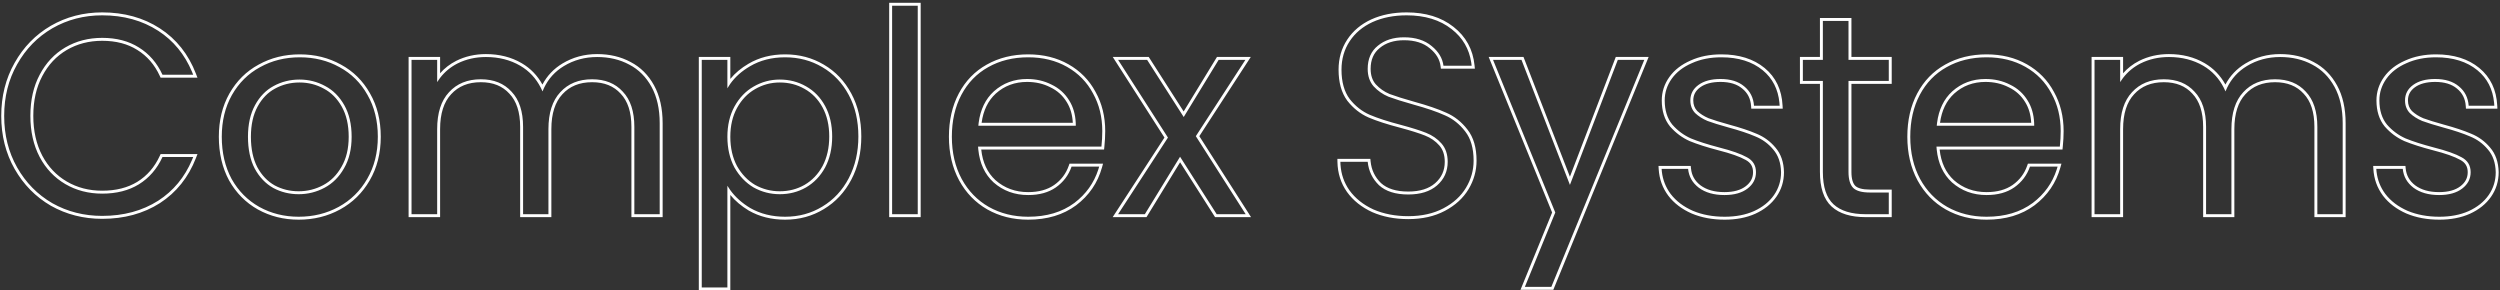 <svg width="852" height="99" viewBox="0 0 852 99" fill="none" xmlns="http://www.w3.org/2000/svg">
<rect x="0" y="0" width="852" height="99" fill="#333333" stroke="none"/>
<path fill-rule="evenodd" clip-rule="evenodd" d="M65.433 54.512C62.921 60.431 59.089 65.058 53.936 68.392C48.496 71.848 42.128 73.576 34.832 73.576C28.624 73.576 22.96 72.136 17.84 69.256C12.784 66.312 8.784 62.248 5.84 57.064C2.896 51.88 1.424 46.024 1.424 39.496C1.424 32.968 2.896 27.112 5.84 21.928C8.784 16.68 12.784 12.584 17.84 9.64C22.96 6.696 28.624 5.224 34.832 5.224C42.128 5.224 48.496 6.984 53.936 10.504C59.092 13.84 62.926 18.499 65.437 24.48C65.575 24.809 65.71 25.143 65.84 25.48H55.376C53.52 21.448 50.832 18.344 47.312 16.168C43.856 13.992 39.696 12.904 34.832 12.904C30.16 12.904 25.968 13.992 22.256 16.168C18.544 18.344 15.632 21.448 13.52 25.48C11.408 29.448 10.352 34.12 10.352 39.496C10.352 44.808 11.408 49.48 13.52 53.512C15.632 57.48 18.544 60.552 22.256 62.728C25.968 64.904 30.16 65.992 34.832 65.992C39.696 65.992 43.856 64.936 47.312 62.824C50.832 60.648 53.52 57.544 55.376 53.512H65.84C65.708 53.849 65.573 54.183 65.433 54.512ZM4.969 21.436C1.932 26.785 0.424 32.813 0.424 39.496C0.424 46.18 1.933 52.209 4.97 57.558C8 62.892 12.125 67.085 17.337 70.12L17.343 70.124L17.35 70.127C22.628 73.097 28.462 74.576 34.832 74.576C42.292 74.576 48.851 72.807 54.472 69.236L54.479 69.231C60.106 65.59 64.204 60.458 66.772 53.875L67.303 52.512H54.735L54.467 53.094C52.688 56.96 50.127 59.907 46.788 61.972C43.518 63.969 39.548 64.992 34.832 64.992C30.322 64.992 26.307 63.944 22.762 61.865C19.217 59.788 16.433 56.856 14.404 53.045C12.38 49.179 11.352 44.672 11.352 39.496C11.352 34.252 12.381 29.747 14.403 25.95L14.406 25.944C16.436 22.068 19.221 19.106 22.762 17.031C26.307 14.952 30.322 13.904 34.832 13.904C39.544 13.904 43.511 14.956 46.779 17.014L46.786 17.019C50.127 19.084 52.687 22.031 54.467 25.898L54.735 26.48H67.298L66.773 25.12C64.206 18.473 60.109 13.307 54.479 9.664C48.857 6.027 42.295 4.224 34.832 4.224C28.458 4.224 22.621 5.737 17.341 8.773L17.337 8.776C12.123 11.812 7.998 16.038 4.969 21.436ZM87.862 71.378L87.856 71.375C83.724 69.042 80.459 65.74 78.069 61.49L78.064 61.482L78.06 61.474C75.73 57.148 74.58 52.18 74.58 46.6C74.58 41.077 75.765 36.168 78.165 31.902L78.167 31.897C80.622 27.584 83.954 24.28 88.156 22.011C92.347 19.684 97.027 18.528 102.172 18.528C107.318 18.528 111.997 19.684 116.189 22.011C120.387 24.278 123.688 27.549 126.081 31.801C128.547 36.069 129.764 41.013 129.764 46.6C129.764 52.193 128.512 57.171 125.981 61.502C123.522 65.754 120.158 69.052 115.9 71.381C111.647 73.707 106.936 74.864 101.788 74.864C96.702 74.864 92.053 73.706 87.862 71.378ZM125.116 61C127.548 56.84 128.764 52.04 128.764 46.6C128.764 41.16 127.58 36.392 125.212 32.296C122.908 28.2 119.74 25.064 115.708 22.888C111.676 20.648 107.164 19.528 102.172 19.528C97.18 19.528 92.668 20.648 88.636 22.888C84.604 25.064 81.404 28.232 79.036 32.392C76.732 36.488 75.58 41.224 75.58 46.6C75.58 52.04 76.7 56.84 78.94 61C81.244 65.096 84.38 68.264 88.348 70.504C92.38 72.744 96.86 73.864 101.788 73.864C106.78 73.864 111.324 72.744 115.42 70.504C119.516 68.264 122.748 65.096 125.116 61ZM116.378 56.853L116.382 56.846C118 54.088 118.836 50.688 118.836 46.6C118.836 42.506 118.03 39.101 116.47 36.34C114.889 33.544 112.846 31.514 110.348 30.206L110.34 30.201L110.332 30.197C107.795 28.808 105.048 28.112 102.076 28.112C99.036 28.112 96.258 28.809 93.724 30.197L93.717 30.201C91.285 31.506 89.306 33.531 87.787 36.325C86.284 39.09 85.508 42.5 85.508 46.6C85.508 50.769 86.254 54.214 87.695 56.978C89.213 59.769 91.194 61.827 93.629 63.195C96.098 64.518 98.811 65.184 101.788 65.184C104.76 65.184 107.542 64.488 110.148 63.094C112.719 61.719 114.795 59.653 116.374 56.86L116.378 56.853ZM93.148 64.072C90.524 62.6 88.412 60.392 86.812 57.448C85.276 54.504 84.508 50.888 84.508 46.6C84.508 42.376 85.308 38.792 86.908 35.848C88.508 32.904 90.62 30.728 93.244 29.32C95.932 27.848 98.876 27.112 102.076 27.112C105.212 27.112 108.124 27.848 110.812 29.32C113.5 30.728 115.676 32.904 117.34 35.848C119.004 38.792 119.836 42.376 119.836 46.6C119.836 50.824 118.972 54.408 117.244 57.352C115.58 60.296 113.372 62.504 110.62 63.976C107.868 65.448 104.924 66.184 101.788 66.184C98.652 66.184 95.772 65.48 93.148 64.072ZM225.826 74H215.186V43.24C215.186 38.15 213.915 34.435 211.527 31.93L211.518 31.921L211.51 31.913C209.171 29.339 205.97 28.016 201.786 28.016C197.48 28.016 194.148 29.4 191.677 32.106L191.669 32.114C189.213 34.746 187.906 38.656 187.906 44.008V74H177.266V43.24C177.266 38.15 175.995 34.435 173.607 31.93L173.598 31.921L173.59 31.913C171.251 29.339 168.05 28.016 163.866 28.016C159.56 28.016 156.228 29.4 153.757 32.106L153.749 32.114C151.293 34.746 149.986 38.656 149.986 44.008V74H139.25V19.392H149.986V24.966C151.512 23.235 153.333 21.828 155.443 20.75L155.451 20.745C158.544 19.199 161.93 18.432 165.594 18.432C170.165 18.432 174.248 19.46 177.811 21.545C180.802 23.294 183.152 25.726 184.861 28.816C186.437 25.83 188.71 23.435 191.669 21.648C195.225 19.501 199.182 18.432 203.514 18.432C207.752 18.432 211.565 19.326 214.926 21.14C218.312 22.902 220.977 25.578 222.92 29.128C224.874 32.7 225.826 37.003 225.826 41.992V74ZM185.428 29.914C186.926 26.79 189.179 24.32 192.186 22.504C195.578 20.456 199.354 19.432 203.514 19.432C207.61 19.432 211.258 20.296 214.458 22.024C217.658 23.688 220.186 26.216 222.042 29.608C223.898 33 224.826 37.128 224.826 41.992V73H216.186V43.24C216.186 37.992 214.874 33.992 212.25 31.24C209.69 28.424 206.202 27.016 201.786 27.016C197.242 27.016 193.626 28.488 190.938 31.432C188.25 34.312 186.906 38.504 186.906 44.008V73H178.266V43.24C178.266 37.992 176.954 33.992 174.33 31.24C171.77 28.424 168.282 27.016 163.866 27.016C159.322 27.016 155.706 28.488 153.018 31.432C150.33 34.312 148.986 38.504 148.986 44.008V73H140.25V20.392H148.986V27.976C149.301 27.475 149.634 26.996 149.986 26.538C151.571 24.477 153.542 22.844 155.898 21.64C158.842 20.168 162.074 19.432 165.594 19.432C170.01 19.432 173.914 20.424 177.306 22.408C180.331 24.177 182.668 26.684 184.319 29.928C184.519 30.322 184.71 30.728 184.89 31.144C185.057 30.723 185.236 30.314 185.428 29.914ZM255.161 71.75L255.152 71.744C252.661 70.24 250.571 68.476 248.893 66.449V98.96H238.157V19.392H248.893V26.893C250.534 24.9 252.596 23.183 255.065 21.738C258.694 19.588 262.874 18.528 267.573 18.528C272.411 18.528 276.813 19.69 280.753 22.027C284.757 24.364 287.891 27.669 290.15 31.919C292.416 36.12 293.533 40.992 293.533 46.504C293.533 51.956 292.415 56.855 290.155 61.175C287.898 65.49 284.766 68.861 280.761 71.264C276.82 73.668 272.416 74.864 267.573 74.864C262.94 74.864 258.796 73.837 255.171 71.755L255.161 71.75ZM280.245 22.888C276.469 20.648 272.245 19.528 267.573 19.528C263.029 19.528 259.029 20.552 255.573 22.6C252.783 24.231 250.557 26.209 248.893 28.533C248.533 29.035 248.2 29.553 247.893 30.088V20.392H239.157V97.96H247.893V63.304C248.202 63.823 248.535 64.329 248.893 64.819C250.604 67.171 252.862 69.194 255.669 70.888C259.125 72.872 263.093 73.864 267.573 73.864C272.245 73.864 276.469 72.712 280.245 70.408C284.085 68.104 287.093 64.872 289.269 60.712C291.445 56.552 292.533 51.816 292.533 46.504C292.533 41.128 291.445 36.424 289.269 32.392C287.093 28.296 284.085 25.128 280.245 22.888ZM274.189 30.289L274.18 30.284C271.652 28.839 268.848 28.112 265.749 28.112C262.724 28.112 259.922 28.866 257.323 30.377L257.317 30.38C254.806 31.815 252.755 33.944 251.17 36.808C249.663 39.582 248.893 42.836 248.893 46.6C248.893 50.426 249.662 53.745 251.17 56.583C252.752 59.378 254.803 61.512 257.32 63.014C259.917 64.46 262.721 65.184 265.749 65.184C268.847 65.184 271.65 64.457 274.178 63.013C276.76 61.511 278.808 59.379 280.324 56.59C281.833 53.752 282.605 50.4 282.605 46.504C282.605 42.672 281.833 39.386 280.326 36.614C278.81 33.825 276.765 31.727 274.189 30.289ZM281.205 57.064C279.605 60.008 277.429 62.28 274.677 63.88C271.989 65.416 269.013 66.184 265.749 66.184C262.549 66.184 259.573 65.416 256.821 63.88C254.133 62.28 251.957 60.008 250.293 57.064C248.693 54.056 247.893 50.568 247.893 46.6C247.893 42.696 248.693 39.272 250.293 36.328C251.957 33.32 254.133 31.048 256.821 29.512C259.573 27.912 262.549 27.112 265.749 27.112C269.013 27.112 271.989 27.88 274.677 29.416C277.429 30.952 279.605 33.192 281.205 36.136C282.805 39.08 283.605 42.536 283.605 46.504C283.605 50.536 282.805 54.056 281.205 57.064ZM313.768 0.96V74H303.032V0.96H313.768ZM376.27 50.96H334.407C334.875 55.418 336.516 58.872 339.27 61.409C342.339 64.113 346.032 65.472 350.409 65.472C354.031 65.472 356.954 64.645 359.246 63.059C361.633 61.387 363.294 59.191 364.248 56.447L364.482 55.776H375.917L375.564 57.044C374.097 62.313 371.153 66.626 366.756 69.957L366.749 69.963C362.321 73.25 356.853 74.864 350.409 74.864C345.261 74.864 340.609 73.707 336.477 71.375L336.471 71.371C332.401 69.036 329.2 65.731 326.875 61.48L326.872 61.474C324.543 57.148 323.393 52.18 323.393 46.6C323.393 41.025 324.508 36.09 326.773 31.827C329.036 27.568 332.21 24.289 336.288 22.016C340.423 19.682 345.139 18.528 350.409 18.528C355.55 18.528 360.14 19.65 364.15 21.922C368.149 24.188 371.228 27.331 373.366 31.336C375.567 35.275 376.657 39.731 376.657 44.68C376.657 46.382 376.558 48.177 376.363 50.063L376.27 50.96ZM336.777 22.888C332.873 25.064 329.833 28.2 327.657 32.296C325.481 36.392 324.393 41.16 324.393 46.6C324.393 52.04 325.513 56.84 327.753 61C329.993 65.096 333.065 68.264 336.969 70.504C340.937 72.744 345.417 73.864 350.409 73.864C356.681 73.864 361.929 72.296 366.153 69.16C370.095 66.174 372.81 62.379 374.3 57.776C374.406 57.447 374.507 57.113 374.601 56.776H365.193C364.169 59.72 362.377 62.088 359.817 63.88C357.321 65.608 354.185 66.472 350.409 66.472C345.801 66.472 341.865 65.032 338.601 62.152C335.609 59.4 333.876 55.669 333.402 50.96C333.368 50.631 333.341 50.298 333.321 49.96H375.369C375.561 48.104 375.657 46.344 375.657 44.68C375.657 39.88 374.601 35.592 372.489 31.816C370.441 27.976 367.497 24.968 363.657 22.792C359.817 20.616 355.401 19.528 350.409 19.528C345.289 19.528 340.745 20.648 336.777 22.888ZM363.575 34.84L363.569 34.83C362.198 32.565 360.33 30.875 357.948 29.743L357.934 29.737L357.92 29.73C355.579 28.529 352.953 27.92 350.025 27.92C345.844 27.92 342.311 29.244 339.368 31.885C336.738 34.297 335.108 37.593 334.534 41.856H365.609C365.475 39.116 364.786 36.788 363.575 34.84ZM366.61 41.856C366.625 42.184 366.633 42.518 366.633 42.856H333.417C333.447 42.518 333.483 42.184 333.526 41.856C334.109 37.34 335.833 33.769 338.697 31.144C341.833 28.328 345.609 26.92 350.025 26.92C353.097 26.92 355.881 27.56 358.377 28.84C360.937 30.056 362.953 31.88 364.425 34.312C365.747 36.439 366.475 38.954 366.61 41.856ZM414.095 74L402.18 55.303L390.724 74H379.2L396.845 46.884L379.215 19.392H391.479L403.392 37.994L414.755 19.392H426.278L408.729 46.412L426.358 74H414.095ZM407.54 46.408L424.436 20.392H415.316L403.412 39.88L390.932 20.392H381.044L398.036 46.888L381.044 73H390.164L402.164 53.416L414.644 73H424.532L407.54 46.408ZM467.621 72.28L467.611 72.275C464.019 70.612 461.156 68.333 459.06 65.425L459.054 65.416C456.947 62.426 455.867 58.997 455.799 55.161L455.781 54.144H467.014L467.106 55.042C467.402 57.942 468.574 60.376 470.638 62.385C472.696 64.265 475.742 65.28 479.935 65.28C483.935 65.28 486.939 64.297 489.073 62.452C491.282 60.533 492.375 58.122 492.375 55.144C492.375 52.776 491.729 50.947 490.512 49.565C489.216 48.091 487.591 46.964 485.617 46.186C483.555 45.374 480.749 44.49 477.182 43.535C472.744 42.376 469.14 41.21 466.389 40.031L466.381 40.028C463.595 38.804 461.195 36.905 459.182 34.356L459.173 34.344L459.165 34.333C457.143 31.614 456.183 28.055 456.183 23.752C456.183 19.925 457.16 16.498 459.132 13.506C461.1 10.521 463.842 8.227 467.324 6.62L467.331 6.617C470.872 5.013 474.889 4.224 479.359 4.224C485.799 4.224 491.152 5.836 495.335 9.14C499.587 12.448 501.992 16.86 502.53 22.31L502.639 23.408H491.052L490.943 22.532C490.661 20.274 489.48 18.254 487.273 16.465L487.267 16.46L487.261 16.454C485.116 14.658 482.228 13.712 478.495 13.712C475.029 13.712 472.295 14.62 470.207 16.36L470.201 16.366L470.194 16.371C468.162 18.008 467.111 20.325 467.111 23.464C467.111 25.698 467.722 27.43 468.872 28.749C470.173 30.166 471.74 31.262 473.584 32.038C475.592 32.79 478.402 33.675 482.028 34.693C486.464 35.914 490.066 37.145 492.819 38.389C495.67 39.613 498.103 41.546 500.116 44.162C502.216 46.824 503.207 50.395 503.207 54.76C503.207 58.211 502.291 61.46 500.473 64.49C498.638 67.548 495.932 70.003 492.402 71.868C488.84 73.75 484.673 74.672 479.935 74.672C475.402 74.672 471.295 73.883 467.631 72.284L467.621 72.28ZM499.327 44.776C497.407 42.28 495.103 40.456 492.415 39.304C489.727 38.088 486.175 36.872 481.759 35.656C478.111 34.632 475.263 33.736 473.215 32.968C471.231 32.136 469.535 30.952 468.127 29.416C466.783 27.88 466.111 25.896 466.111 23.464C466.111 20.072 467.263 17.448 469.567 15.592C471.871 13.672 474.847 12.712 478.495 12.712C482.399 12.712 485.535 13.704 487.903 15.688C490.271 17.608 491.615 19.848 491.935 22.408H501.535C501.502 22.07 501.461 21.737 501.413 21.408C500.72 16.686 498.488 12.86 494.719 9.928C490.751 6.792 485.631 5.224 479.359 5.224C475.007 5.224 471.135 5.992 467.743 7.528C464.415 9.064 461.823 11.24 459.967 14.056C458.111 16.872 457.183 20.104 457.183 23.752C457.183 27.912 458.111 31.24 459.967 33.736C461.887 36.168 464.159 37.96 466.783 39.112C469.471 40.264 473.023 41.416 477.439 42.568C481.023 43.528 483.871 44.424 485.983 45.256C488.095 46.088 489.855 47.304 491.263 48.904C492.671 50.504 493.375 52.584 493.375 55.144C493.375 58.408 492.159 61.096 489.727 63.208C487.359 65.256 484.095 66.28 479.935 66.28C475.583 66.28 472.255 65.224 469.951 63.112C467.711 60.936 466.431 58.28 466.111 55.144H456.799C456.805 55.481 456.819 55.814 456.841 56.144C457.06 59.385 458.07 62.284 459.871 64.84C461.855 67.592 464.575 69.768 468.031 71.368C471.551 72.904 475.519 73.672 479.935 73.672C484.543 73.672 488.543 72.776 491.935 70.984C495.327 69.192 497.887 66.856 499.615 63.976C501.343 61.096 502.207 58.024 502.207 54.76C502.207 50.536 501.247 47.208 499.327 44.776ZM561.865 19.392L529.366 98.768H518.181L528.959 72.423L507.335 19.392H519.204L535.025 60.233L550.663 19.392H561.865ZM535.031 63.016L518.519 20.392H508.823L530.039 72.424L519.671 97.768H528.695L560.375 20.392H551.351L535.031 63.016ZM576.538 72.767L576.53 72.763C573.198 71.297 570.526 69.279 568.554 66.695L568.546 66.685C566.57 64.028 565.482 60.992 565.278 57.604L565.215 56.544H576.208L576.296 57.447C576.523 59.78 577.589 61.675 579.55 63.177C581.573 64.678 584.257 65.472 587.685 65.472C590.874 65.472 593.258 64.766 594.948 63.47C596.644 62.17 597.437 60.597 597.437 58.696C597.437 57.696 597.216 56.881 596.812 56.213C596.409 55.544 595.787 54.965 594.895 54.491L594.885 54.485L594.874 54.48C592.943 53.393 589.878 52.299 585.615 51.217L585.607 51.215C581.679 50.185 578.433 49.148 575.881 48.101L575.867 48.095L575.852 48.089C573.286 46.941 571.057 45.285 569.172 43.13L569.161 43.118L569.151 43.105C567.244 40.775 566.333 37.781 566.333 34.216C566.333 31.314 567.201 28.648 568.919 26.243C570.639 23.834 573.064 21.97 576.142 20.63C579.234 19.22 582.737 18.528 586.629 18.528C592.623 18.528 597.571 20.046 601.375 23.171C605.201 26.314 607.231 30.622 607.499 35.99L607.552 37.04H596.832L596.767 36.11C596.593 33.62 595.596 31.673 593.774 30.192L593.768 30.187L593.762 30.182C592.008 28.711 589.571 27.92 586.341 27.92C583.339 27.92 581.072 28.564 579.439 29.746C577.827 30.914 577.069 32.38 577.069 34.216C577.069 35.703 577.525 36.884 578.409 37.829C579.454 38.811 580.744 39.636 582.293 40.294C583.98 40.918 586.309 41.642 589.292 42.467C593.086 43.496 596.204 44.533 598.63 45.581C601.145 46.602 603.288 48.169 605.052 50.27C606.962 52.466 607.913 55.297 607.98 58.676L607.981 58.686V58.696C607.981 61.774 607.122 64.566 605.402 67.042C603.685 69.515 601.262 71.447 598.18 72.854L598.171 72.858C595.14 74.205 591.669 74.864 587.781 74.864C583.637 74.864 579.886 74.173 576.545 72.77L576.538 72.767ZM589.029 43.432C586.021 42.6 583.653 41.864 581.925 41.224C580.261 40.52 578.853 39.624 577.701 38.536C576.613 37.384 576.069 35.944 576.069 34.216C576.069 32.04 576.997 30.28 578.853 28.936C580.709 27.592 583.205 26.92 586.341 26.92C589.733 26.92 592.421 27.752 594.405 29.416C596.453 31.08 597.573 33.288 597.765 36.04H606.501C606.484 35.702 606.46 35.369 606.428 35.04C605.984 30.392 604.088 26.694 600.741 23.944C597.157 21 592.453 19.528 586.629 19.528C582.853 19.528 579.493 20.2 576.549 21.544C573.605 22.824 571.333 24.584 569.733 26.824C568.133 29.064 567.333 31.528 567.333 34.216C567.333 37.608 568.197 40.36 569.925 42.472C571.717 44.52 573.829 46.088 576.261 47.176C578.757 48.2 581.957 49.224 585.861 50.248C590.149 51.336 593.317 52.456 595.365 53.608C597.413 54.696 598.437 56.392 598.437 58.696C598.437 60.936 597.477 62.792 595.557 64.264C593.637 65.736 591.013 66.472 587.685 66.472C584.101 66.472 581.189 65.64 578.949 63.976C576.773 62.312 575.557 60.168 575.301 57.544H566.277C566.297 57.881 566.326 58.215 566.365 58.544C566.694 61.34 567.688 63.855 569.349 66.088C571.205 68.52 573.733 70.44 576.933 71.848C580.133 73.192 583.749 73.864 587.781 73.864C591.557 73.864 594.885 73.224 597.765 71.944C600.709 70.6 602.981 68.776 604.581 66.472C606.181 64.168 606.981 61.576 606.981 58.696C606.917 55.496 606.021 52.904 604.293 50.92C602.629 48.936 600.613 47.464 598.245 46.504C595.877 45.48 592.805 44.456 589.029 43.432ZM644.697 64.608V74H635.825C630.826 74 626.891 72.851 624.203 70.376C621.476 67.863 620.233 63.848 620.233 58.6V28.592H613.417V19.392H620.233V6.144H630.969V19.392H644.697V28.592H630.969V58.6C630.969 61.05 631.494 62.543 632.297 63.354C633.102 64.103 634.659 64.608 637.265 64.608H644.697ZM631.601 64.072C630.513 62.984 629.969 61.16 629.969 58.6V27.592H643.697V20.392H629.969V7.144H621.233V20.392H614.417V27.592H621.233V58.6C621.233 63.72 622.449 67.4 624.881 69.64C627.313 71.88 630.961 73 635.825 73H643.697V65.608H637.265C634.577 65.608 632.689 65.096 631.601 64.072ZM702.895 50.96H661.032C661.5 55.418 663.141 58.872 665.895 61.409C668.964 64.113 672.657 65.472 677.034 65.472C680.654 65.472 683.577 64.645 685.869 63.06C688.257 61.389 689.918 59.192 690.873 56.447L691.107 55.776H702.542L702.189 57.044C700.722 62.313 697.778 66.626 693.381 69.957L693.374 69.963C688.946 73.25 683.478 74.864 677.034 74.864C671.886 74.864 667.234 73.707 663.102 71.375L663.096 71.371C659.026 69.036 655.825 65.731 653.5 61.48L653.497 61.474C651.167 57.148 650.018 52.18 650.018 46.6C650.018 41.025 651.133 36.09 653.398 31.827C655.66 27.569 658.833 24.291 662.91 22.017C667.046 19.682 671.763 18.528 677.034 18.528C682.175 18.528 686.765 19.65 690.775 21.922C694.775 24.189 697.854 27.332 699.992 31.338C702.193 35.277 703.282 39.733 703.282 44.68C703.282 46.382 703.183 48.177 702.988 50.063L702.895 50.96ZM699.114 31.816C697.066 27.976 694.122 24.968 690.282 22.792C686.442 20.616 682.026 19.528 677.034 19.528C671.914 19.528 667.37 20.648 663.402 22.888C659.498 25.064 656.458 28.2 654.282 32.296C652.106 36.392 651.018 41.16 651.018 46.6C651.018 52.04 652.138 56.84 654.378 61C656.618 65.096 659.69 68.264 663.594 70.504C667.562 72.744 672.042 73.864 677.034 73.864C683.306 73.864 688.554 72.296 692.778 69.16C696.72 66.174 699.435 62.379 700.925 57.776C701.031 57.447 701.132 57.113 701.226 56.776H691.818C690.794 59.72 689.002 62.088 686.442 63.88C683.946 65.608 680.81 66.472 677.034 66.472C672.426 66.472 668.49 65.032 665.226 62.152C662.234 59.4 660.501 55.669 660.027 50.96C659.993 50.631 659.966 50.298 659.946 49.96H701.994C702.186 48.104 702.282 46.344 702.282 44.68C702.282 39.88 701.226 35.592 699.114 31.816ZM690.2 34.84L690.194 34.83C688.823 32.565 686.955 30.875 684.573 29.743L684.559 29.737L684.545 29.73C682.204 28.529 679.578 27.92 676.65 27.92C672.47 27.92 668.937 29.244 665.995 31.883C663.364 34.296 661.734 37.593 661.159 41.856H692.234C692.1 39.116 691.411 36.788 690.2 34.84ZM693.235 41.856C693.25 42.184 693.258 42.518 693.258 42.856H660.042C660.072 42.518 660.108 42.184 660.151 41.856C660.734 37.34 662.458 33.769 665.322 31.144C668.458 28.328 672.234 26.92 676.65 26.92C679.722 26.92 682.506 27.56 685.002 28.84C687.562 30.056 689.578 31.88 691.05 34.312C692.372 36.439 693.1 38.954 693.235 41.856ZM799.389 74H788.749V43.24C788.749 38.15 787.478 34.435 785.089 31.93L785.081 31.921L785.073 31.913C782.733 29.339 779.533 28.016 775.349 28.016C771.042 28.016 767.71 29.4 765.239 32.106L765.232 32.114C762.775 34.746 761.469 38.656 761.469 44.008V74H750.829V43.24C750.829 38.15 749.558 34.435 747.169 31.93L747.161 31.921L747.153 31.913C744.813 29.339 741.613 28.016 737.429 28.016C733.122 28.016 729.79 29.4 727.319 32.106L727.312 32.114C724.855 34.746 723.549 38.656 723.549 44.008V74H712.813V19.392H723.549V24.966C725.075 23.235 726.895 21.828 729.006 20.75L729.014 20.745C732.106 19.199 735.493 18.432 739.157 18.432C743.728 18.432 747.81 19.46 751.374 21.545C754.364 23.294 756.715 25.726 758.423 28.816C759.999 25.83 762.272 23.435 765.232 21.648C768.788 19.501 772.744 18.432 777.077 18.432C781.315 18.432 785.127 19.326 788.489 21.14C791.875 22.903 794.539 25.577 796.482 29.128C798.437 32.7 799.389 37.003 799.389 41.992V74ZM788.021 22.024C784.821 20.296 781.173 19.432 777.077 19.432C772.917 19.432 769.141 20.456 765.749 22.504C762.741 24.32 760.488 26.79 758.99 29.914C758.799 30.313 758.62 30.723 758.453 31.144C758.272 30.728 758.082 30.322 757.881 29.928C756.231 26.684 753.893 24.177 750.869 22.408C747.477 20.424 743.573 19.432 739.157 19.432C735.637 19.432 732.405 20.168 729.461 21.64C727.105 22.844 725.134 24.477 723.549 26.538C723.196 26.996 722.863 27.475 722.549 27.976V20.392H713.813V73H722.549V44.008C722.549 38.504 723.893 34.312 726.581 31.432C729.269 28.488 732.885 27.016 737.429 27.016C741.845 27.016 745.333 28.424 747.893 31.24C750.517 33.992 751.829 37.992 751.829 43.24V73H760.469V44.008C760.469 38.504 761.813 34.312 764.501 31.432C767.189 28.488 770.805 27.016 775.349 27.016C779.765 27.016 783.253 28.424 785.813 31.24C788.437 33.992 789.749 37.992 789.749 43.24V73H798.389V41.992C798.389 37.128 797.461 33 795.605 29.608C793.749 26.216 791.221 23.688 788.021 22.024ZM820.1 72.767L820.092 72.763C816.76 71.297 814.089 69.279 812.116 66.695L812.109 66.685C810.133 64.028 809.044 60.992 808.841 57.604L808.777 56.544H819.77L819.858 57.447C820.086 59.78 821.151 61.675 823.112 63.177C825.136 64.678 827.819 65.472 831.247 65.472C834.436 65.472 836.82 64.766 838.511 63.47C840.207 62.17 840.999 60.597 840.999 58.696C840.999 57.696 840.778 56.881 840.375 56.213C839.971 55.544 839.35 54.965 838.458 54.491L838.447 54.485L838.437 54.48C836.506 53.393 833.441 52.299 829.177 51.217L829.169 51.215C825.241 50.185 821.995 49.148 819.444 48.101L819.429 48.095L819.415 48.089C816.848 46.941 814.619 45.285 812.734 43.13L812.724 43.118L812.713 43.105C810.806 40.775 809.895 37.781 809.895 34.216C809.895 31.314 810.763 28.648 812.481 26.243C814.202 23.834 816.626 21.97 819.705 20.63C822.797 19.22 826.299 18.528 830.191 18.528C836.186 18.528 841.133 20.046 844.938 23.171C848.764 26.314 850.793 30.622 851.062 35.99L851.114 37.04H840.394L840.33 36.11C840.156 33.62 839.159 31.673 837.336 30.192L837.33 30.187L837.324 30.182C835.57 28.711 833.134 27.92 829.903 27.92C826.902 27.92 824.634 28.564 823.002 29.746C821.389 30.914 820.631 32.38 820.631 34.216C820.631 35.703 821.087 36.884 821.971 37.829C823.017 38.811 824.306 39.636 825.856 40.294C827.543 40.918 829.872 41.642 832.854 42.467C836.649 43.496 839.767 44.533 842.193 45.581C844.707 46.602 846.851 48.169 848.615 50.27C850.525 52.466 851.475 55.297 851.543 58.676L851.543 58.686V58.696C851.543 61.774 850.684 64.566 848.964 67.042C847.247 69.515 844.824 71.447 841.742 72.854L841.733 72.858C838.703 74.205 835.232 74.864 831.343 74.864C827.199 74.864 823.449 74.173 820.108 72.77L820.1 72.767ZM832.591 43.432C829.583 42.6 827.215 41.864 825.487 41.224C823.823 40.52 822.415 39.624 821.263 38.536C820.175 37.384 819.631 35.944 819.631 34.216C819.631 32.04 820.559 30.28 822.415 28.936C824.271 27.592 826.767 26.92 829.903 26.92C833.295 26.92 835.983 27.752 837.967 29.416C840.015 31.08 841.135 33.288 841.327 36.04H850.063C850.046 35.702 850.022 35.369 849.991 35.04C849.546 30.392 847.65 26.694 844.303 23.944C840.719 21 836.015 19.528 830.191 19.528C826.415 19.528 823.055 20.2 820.111 21.544C817.167 22.824 814.895 24.584 813.295 26.824C811.695 29.064 810.895 31.528 810.895 34.216C810.895 37.608 811.759 40.36 813.487 42.472C815.279 44.52 817.391 46.088 819.823 47.176C822.319 48.2 825.519 49.224 829.423 50.248C833.711 51.336 836.879 52.456 838.927 53.608C840.975 54.696 841.999 56.392 841.999 58.696C841.999 60.936 841.039 62.792 839.119 64.264C837.199 65.736 834.575 66.472 831.247 66.472C827.663 66.472 824.751 65.64 822.511 63.976C820.335 62.312 819.119 60.168 818.863 57.544H809.839C809.859 57.881 809.889 58.215 809.928 58.544C810.256 61.34 811.251 63.855 812.911 66.088C814.767 68.52 817.295 70.44 820.495 71.848C823.695 73.192 827.311 73.864 831.343 73.864C835.119 73.864 838.447 73.224 841.327 71.944C844.271 70.6 846.543 68.776 848.143 66.472C849.743 64.168 850.543 61.576 850.543 58.696C850.479 55.496 849.583 52.904 847.855 50.92C846.191 48.936 844.175 47.464 841.807 46.504C839.439 45.48 836.367 44.456 832.591 43.432ZM312.768 1.96H304.032V73H312.768V1.96Z" fill="white"/>
</svg>

